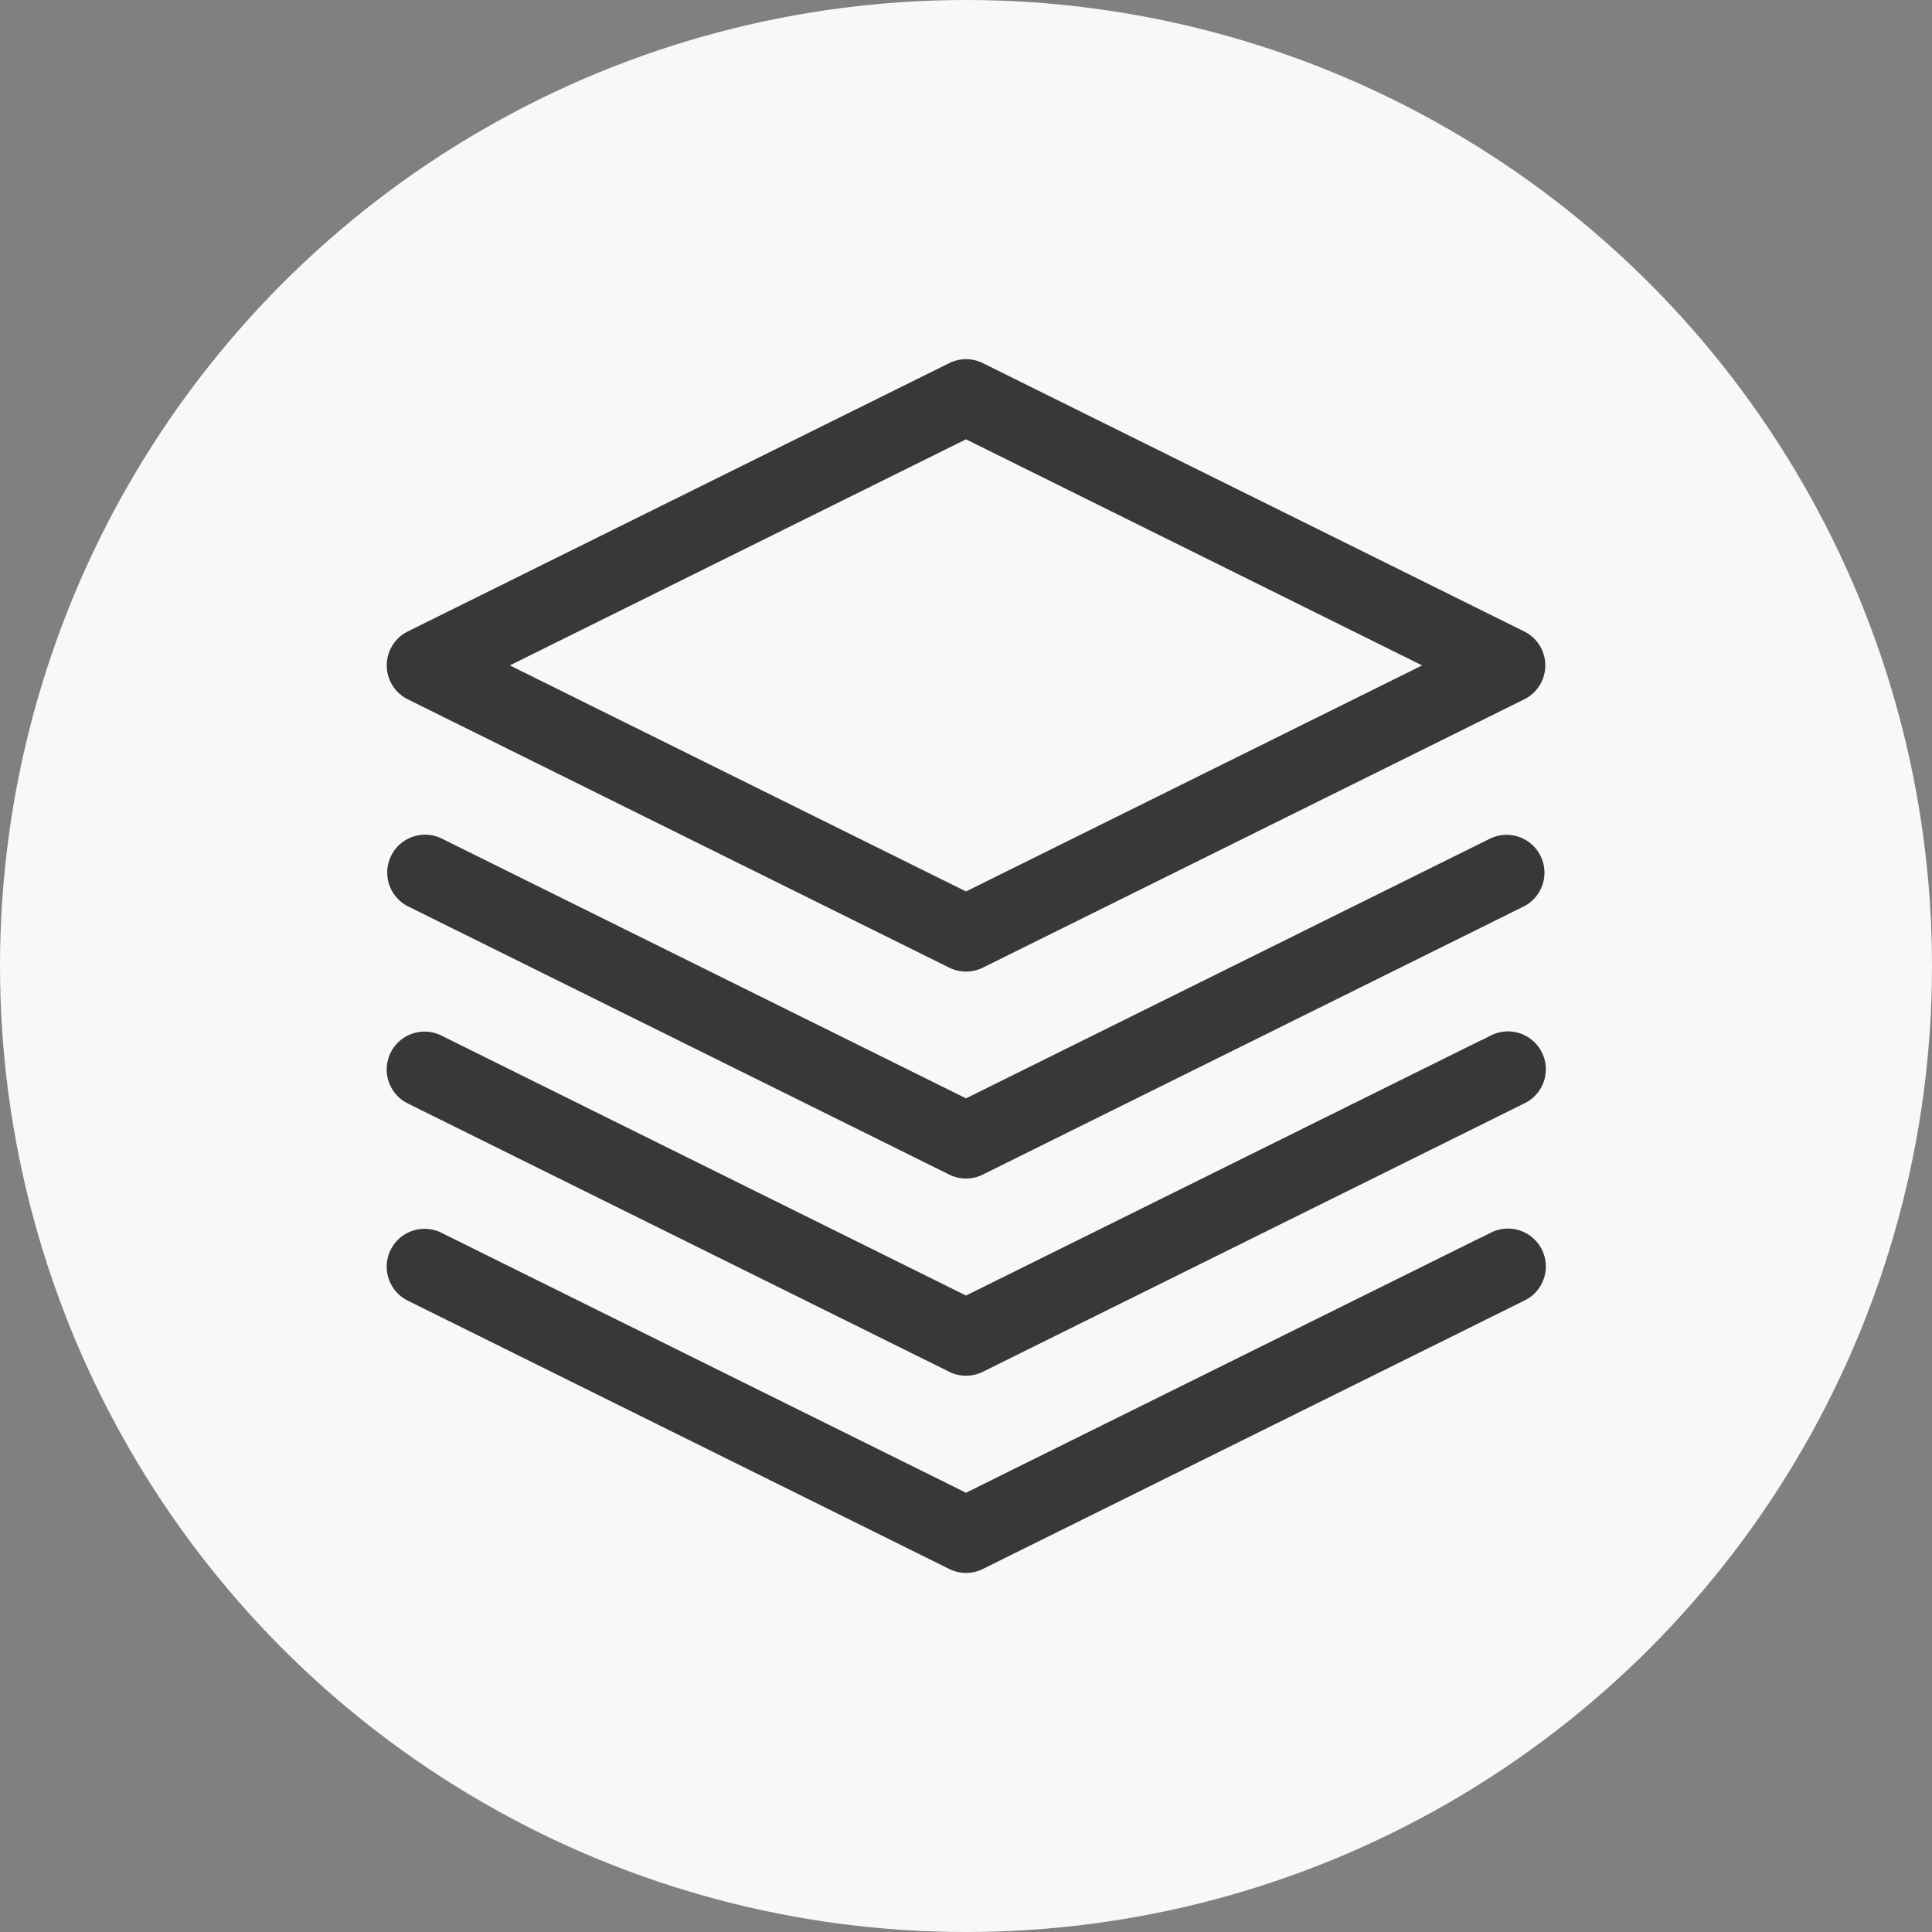 <svg xmlns="http://www.w3.org/2000/svg" width="90" height="90" viewBox="0 0 90 90">
    <rect x="0" y="0" width="90" height="90" fill="#808080" stroke="none"/>
    <g data-name="Group 2295" transform="translate(-451 -916.311)">
        <circle data-name="Ellipse 137" cx="45" cy="45" r="45" transform="translate(451 916.311)" style="fill:#f8f8f8"/>
        <path data-name="Path 3049" d="m212.973 159.857 25.223 12.5a2.413 2.413 0 0 0 2.144 0l25.221-12.5a2.414 2.414 0 0 0 0-4.325l-25.221-12.5a2.414 2.414 0 0 0-2.144 0l-25.223 12.5a2.414 2.414 0 0 0 0 4.325zm26.293-11.969 19.785 9.807-19.785 9.805-19.785-9.805z" transform="translate(256.734 789.613)" style="fill:#383838;stroke:#f8f8f8;stroke-width:1.3px"/>
        <path data-name="Path 3050" d="m263.409 253.882-24.148 11.968-24.15-11.968a2.414 2.414 0 0 0-2.143 4.326l25.221 12.5a2.409 2.409 0 0 0 2.144 0l25.221-12.5a2.414 2.414 0 0 0-2.144-4.325z" transform="translate(256.739 700.901)" style="fill:#383838;stroke:#f8f8f8;stroke-width:1.3px"/>
        <path data-name="Path 3051" d="m263.409 299.875-24.148 11.968-24.15-11.968a2.414 2.414 0 0 0-2.143 4.327l25.223 12.5a2.409 2.409 0 0 0 2.144 0l25.221-12.5a2.414 2.414 0 1 0-2.145-4.325z" transform="translate(256.739 664.094)" style="fill:#383838;stroke:#f8f8f8;stroke-width:1.3px"/>
        <path data-name="Path 3052" d="m263.409 345.867-24.148 11.968-24.15-11.968a2.414 2.414 0 0 0-2.143 4.327l25.223 12.5a2.409 2.409 0 0 0 2.144 0l25.221-12.5a2.414 2.414 0 1 0-2.145-4.325z" transform="translate(256.739 627.288)" style="fill:#383838;stroke:#f8f8f8;stroke-width:1.3px"/>
    </g>
</svg>
